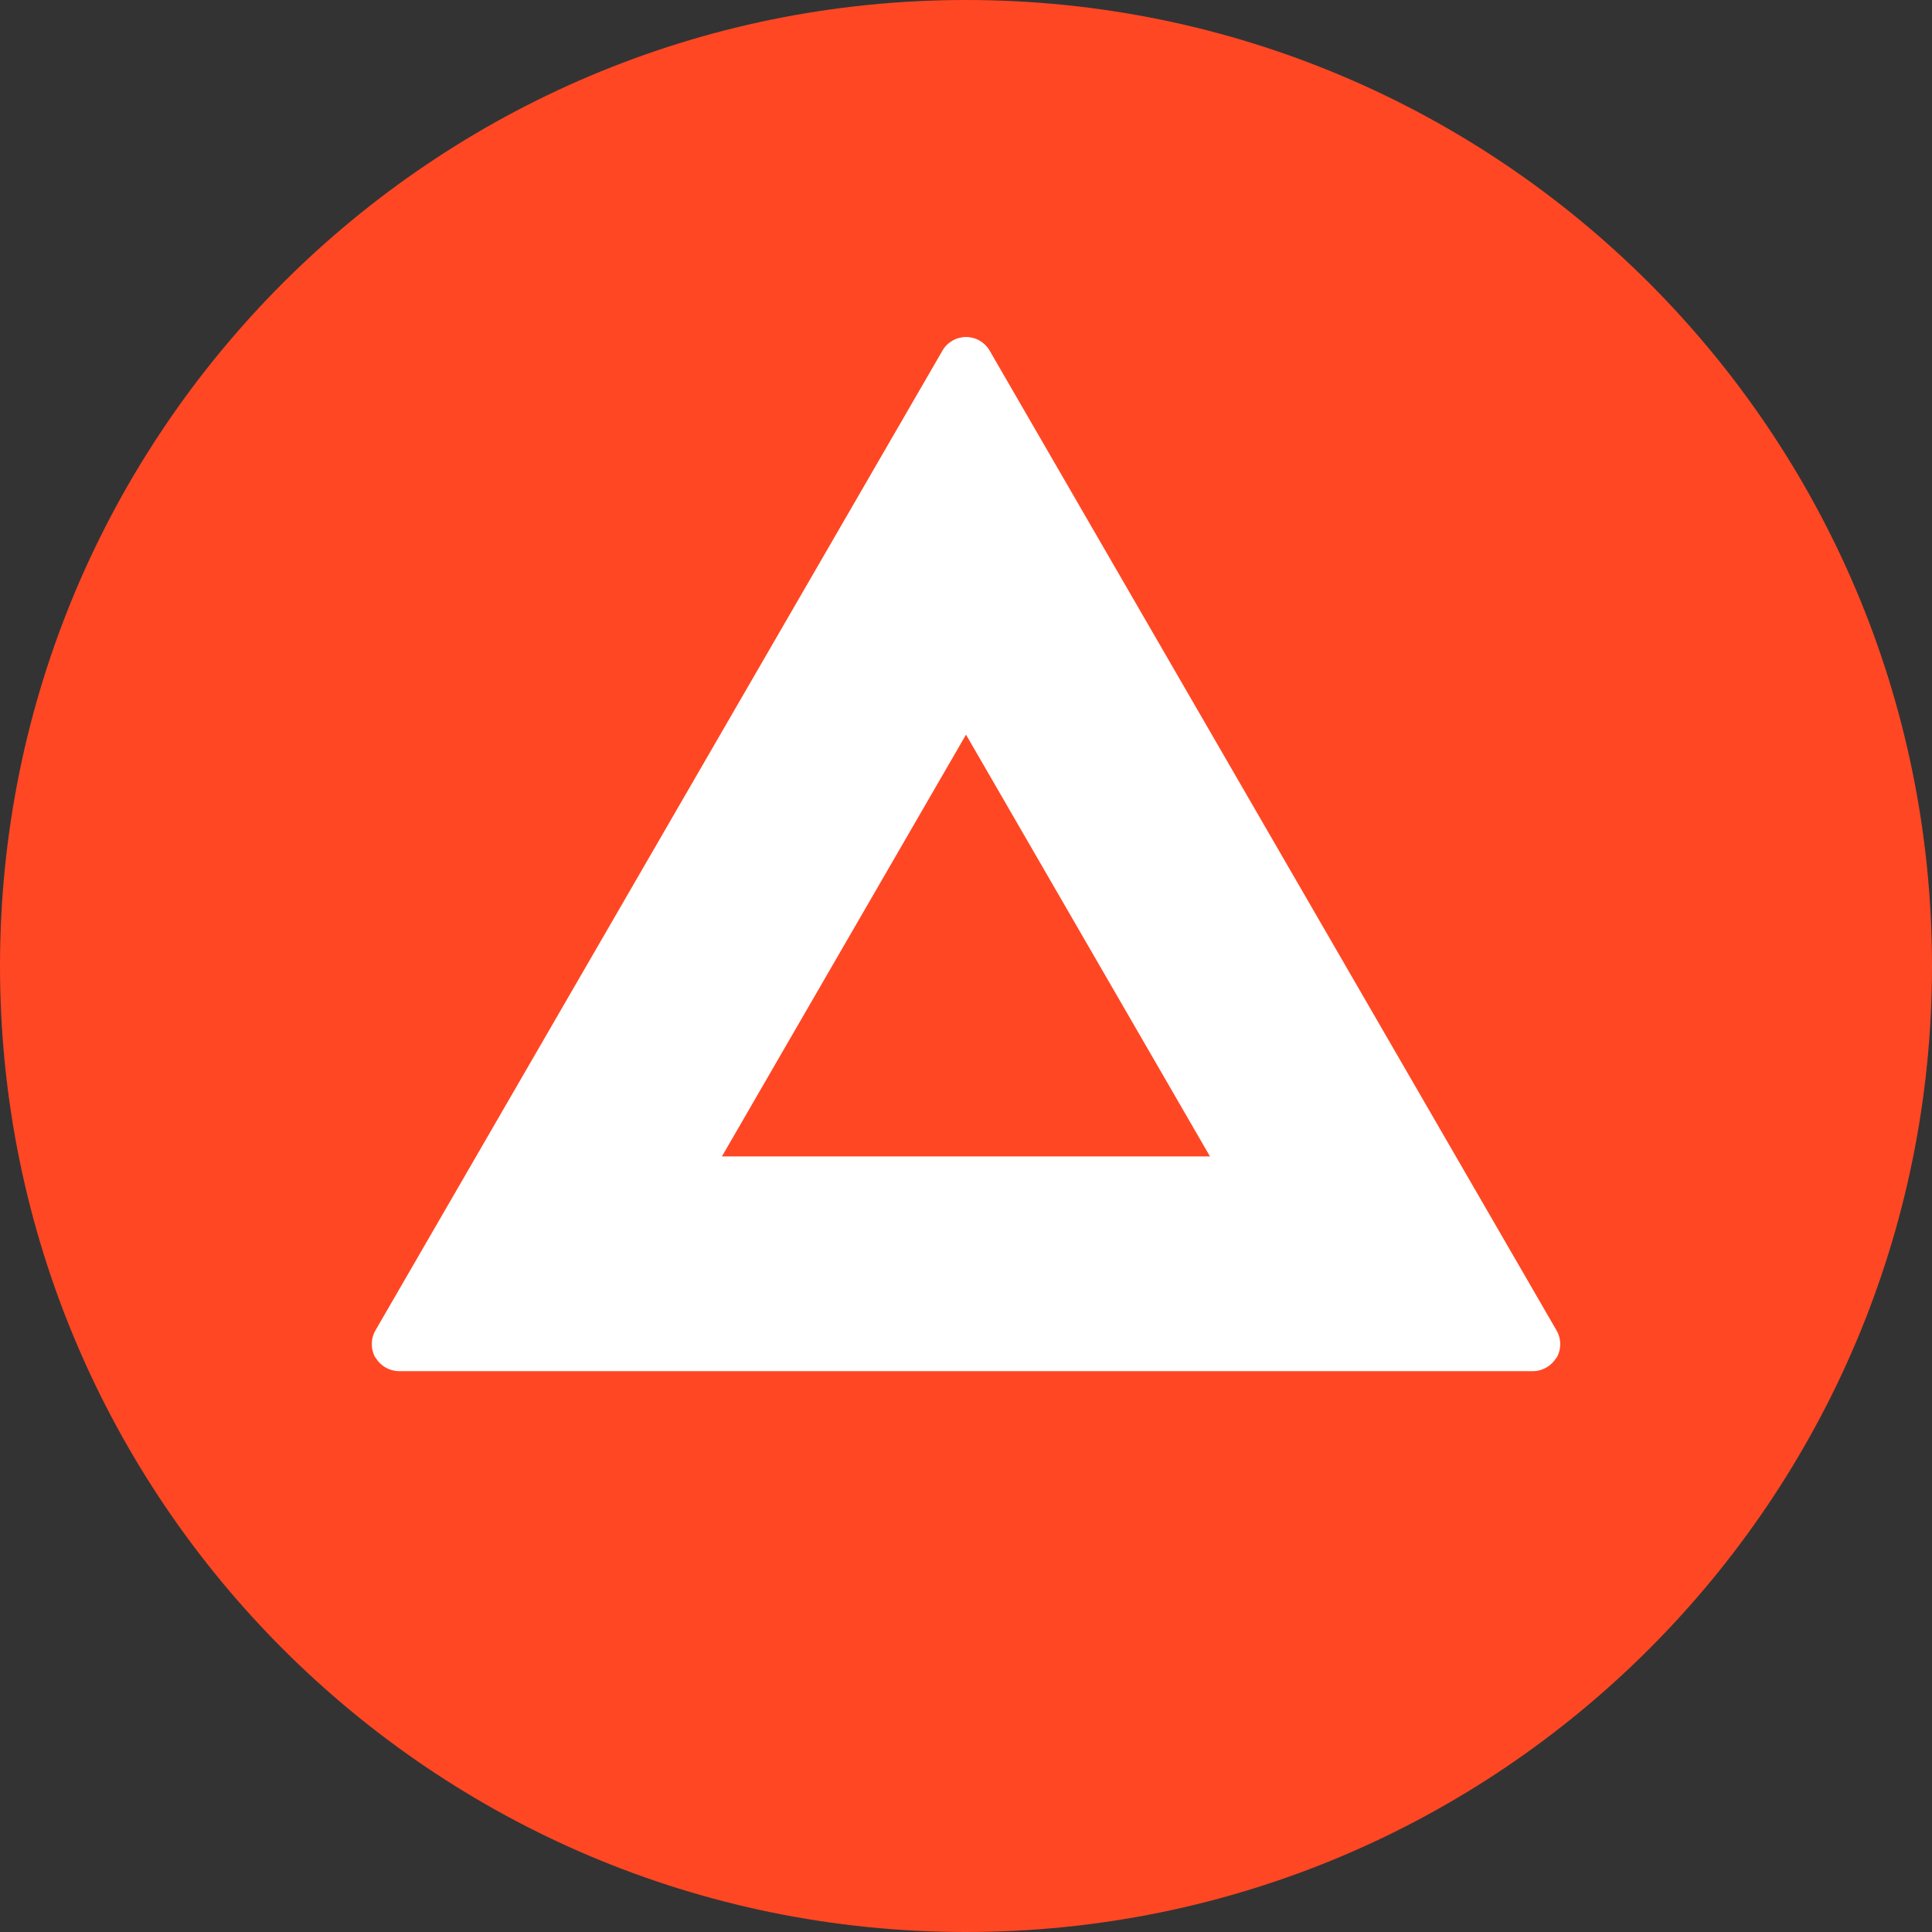 <?xml version="1.0" encoding="UTF-8"?><svg id="CIRCLE_OUTLINE_BLACK" xmlns="http://www.w3.org/2000/svg" viewBox="0 0 512 512"><rect x="0" y="0" width="512" height="512" fill="#333333" stroke="none"/><path d="m256,0C114.615,0,0,114.615,0,256s114.615,256,256,256,256-114.615,256-256S397.385,0,256,0Z" fill="#ff4724"/><path d="m412.489,352.56L262.279,92.943c-1.289-2.245-3.679-3.632-6.268-3.635-2.589.004-4.979,1.39-6.268,3.635L99.502,352.56c-1.299,2.25-1.299,5.021,0,7.271l.045-.026c1.303,2.199,3.663,3.557,6.223,3.568h300.42c2.562.001,4.928-1.35,6.239-3.545l.06.035c1.311-2.258,1.311-5.045,0-7.302Zm-156.478-157.888v.031l64.644,111.757h-129.336l64.693-111.788Z" fill="#fff"/></svg>
